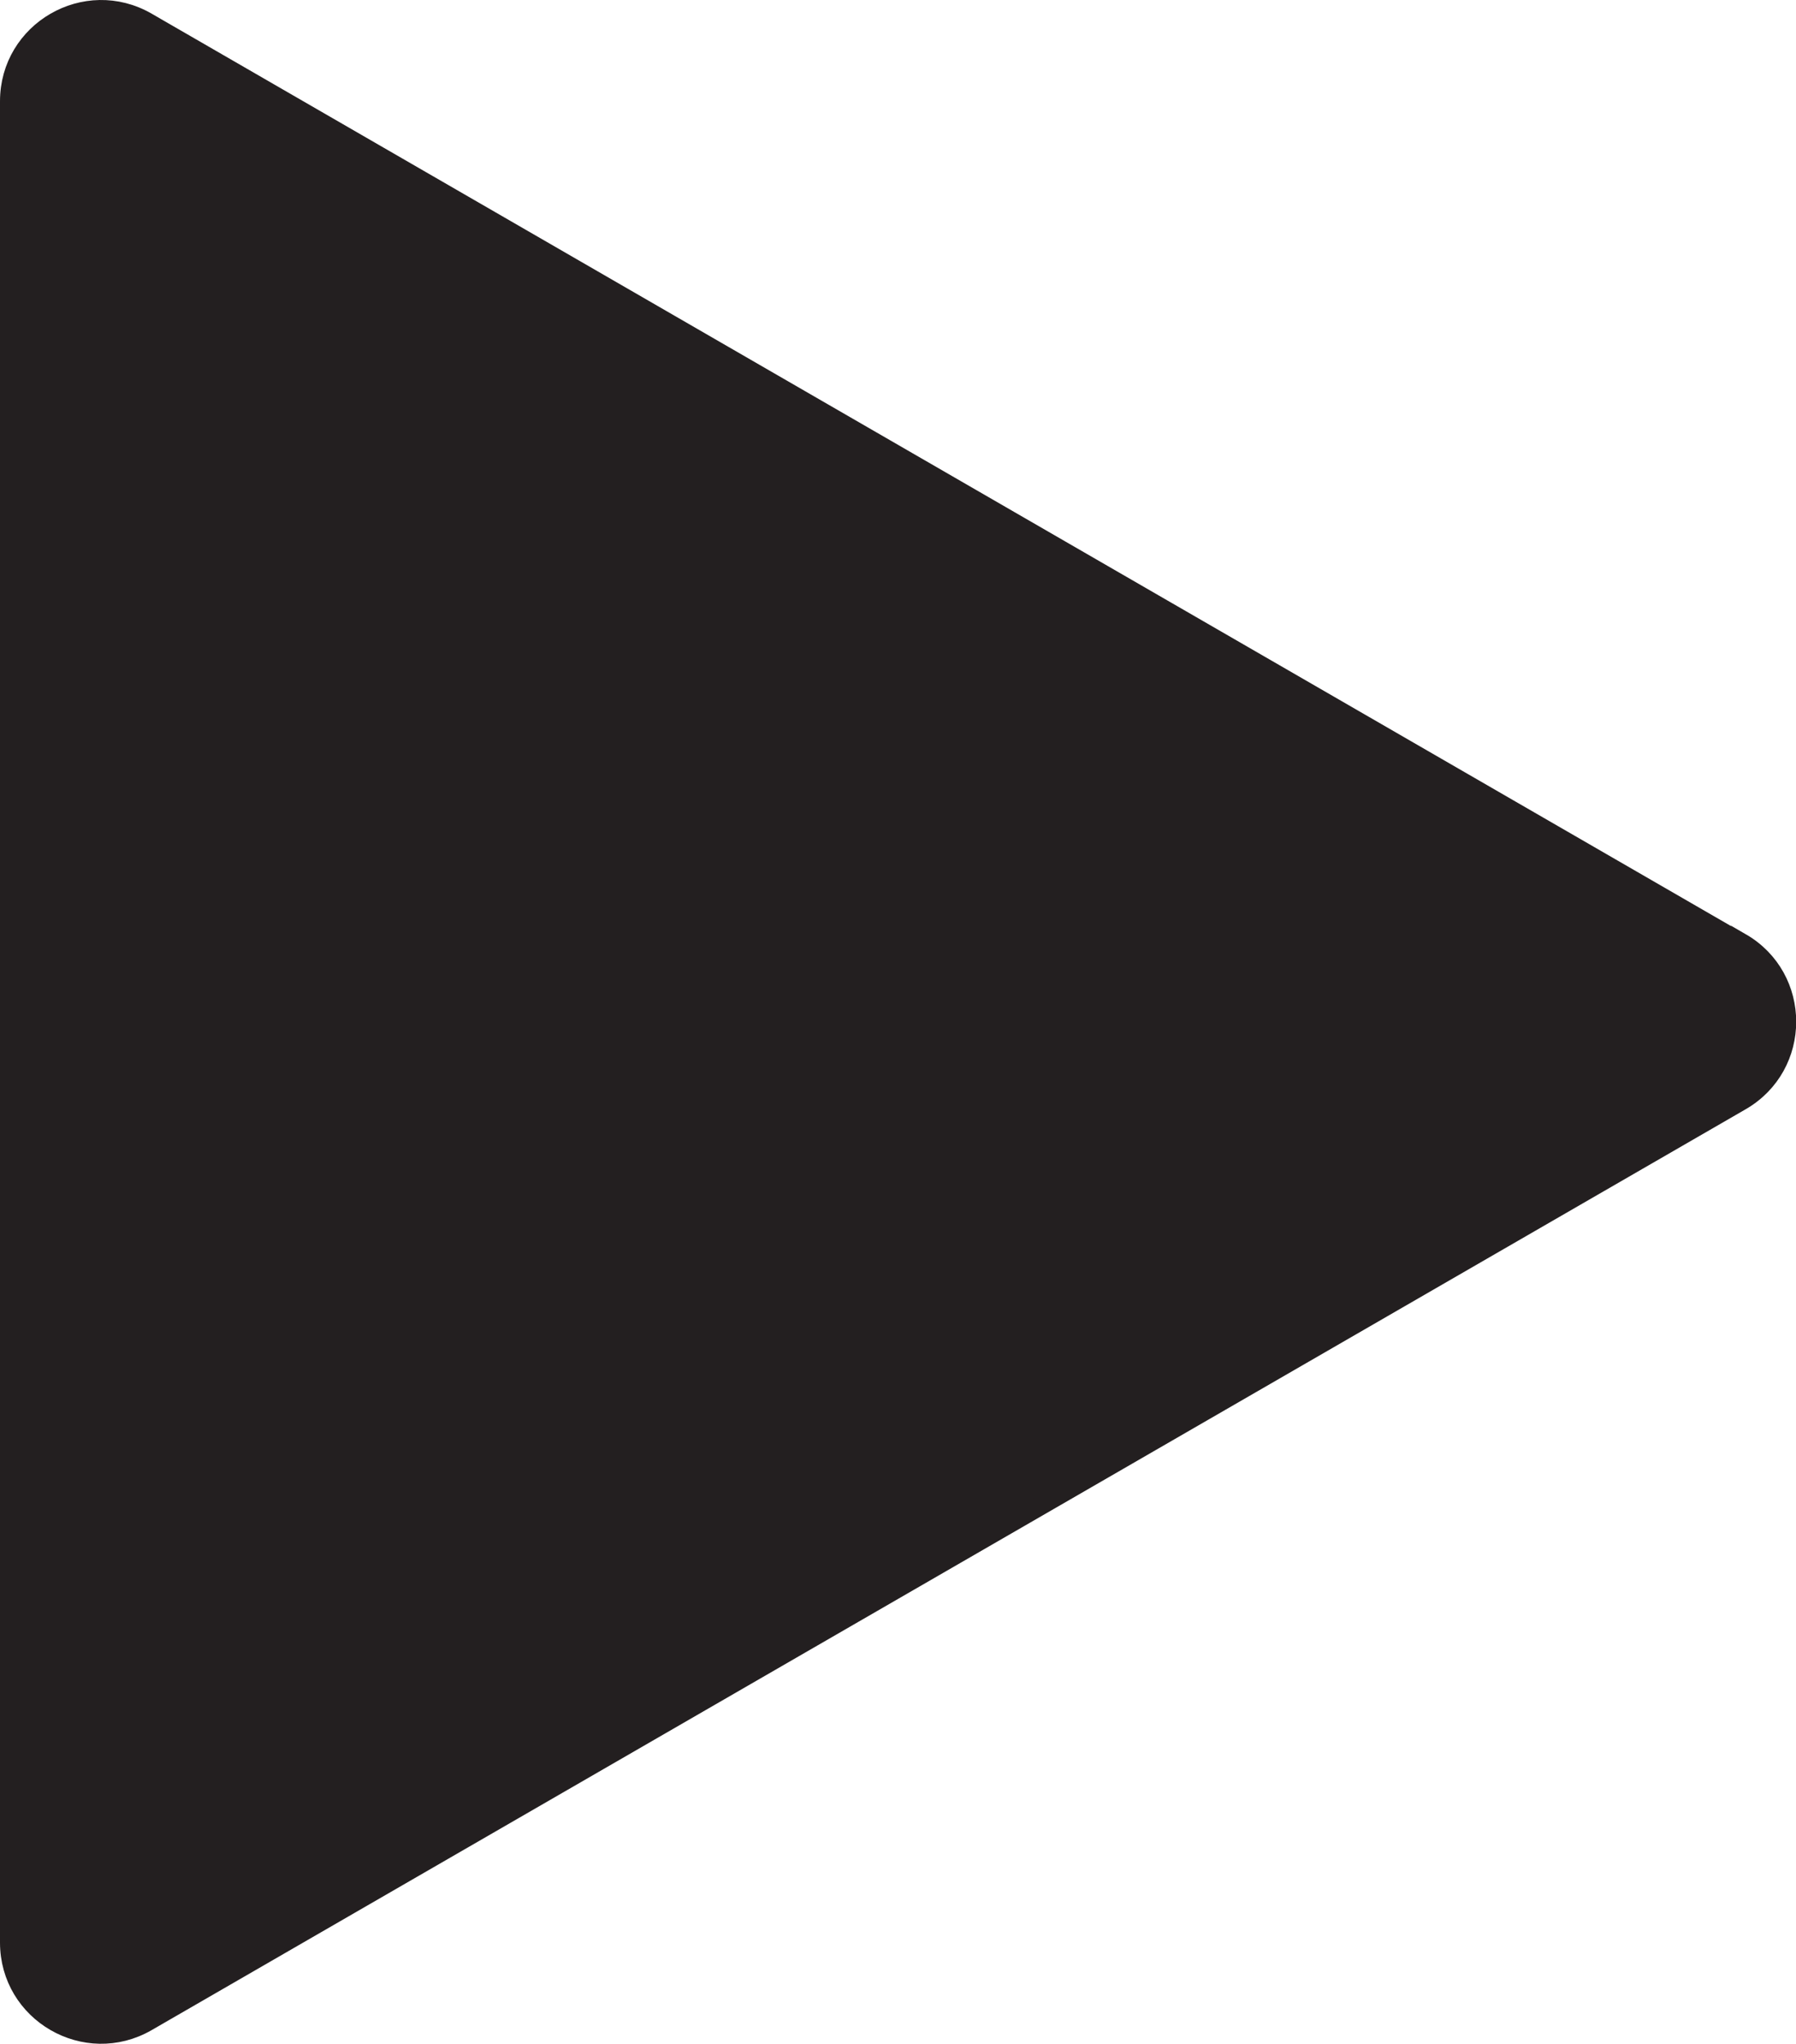 <?xml version="1.0" encoding="UTF-8"?>
<svg id="Layer_1" data-name="Layer 1" xmlns="http://www.w3.org/2000/svg" viewBox="0 0 46.48 52.87">
  <defs>
    <style>
      .cls-1 {
        fill: #231f20;
        stroke: #231f20;
        stroke-miterlimit: 10;
        stroke-width: .5px;
      }
    </style>
  </defs>
  <path class="cls-1" d="m45.05,24.39L3.8.57C2.22-.34.25.8.25,2.62v47.63c0,1.82,1.97,2.96,3.55,2.05l41.25-23.82c1.58-.91,1.58-3.19,0-4.1Z"/>
</svg>